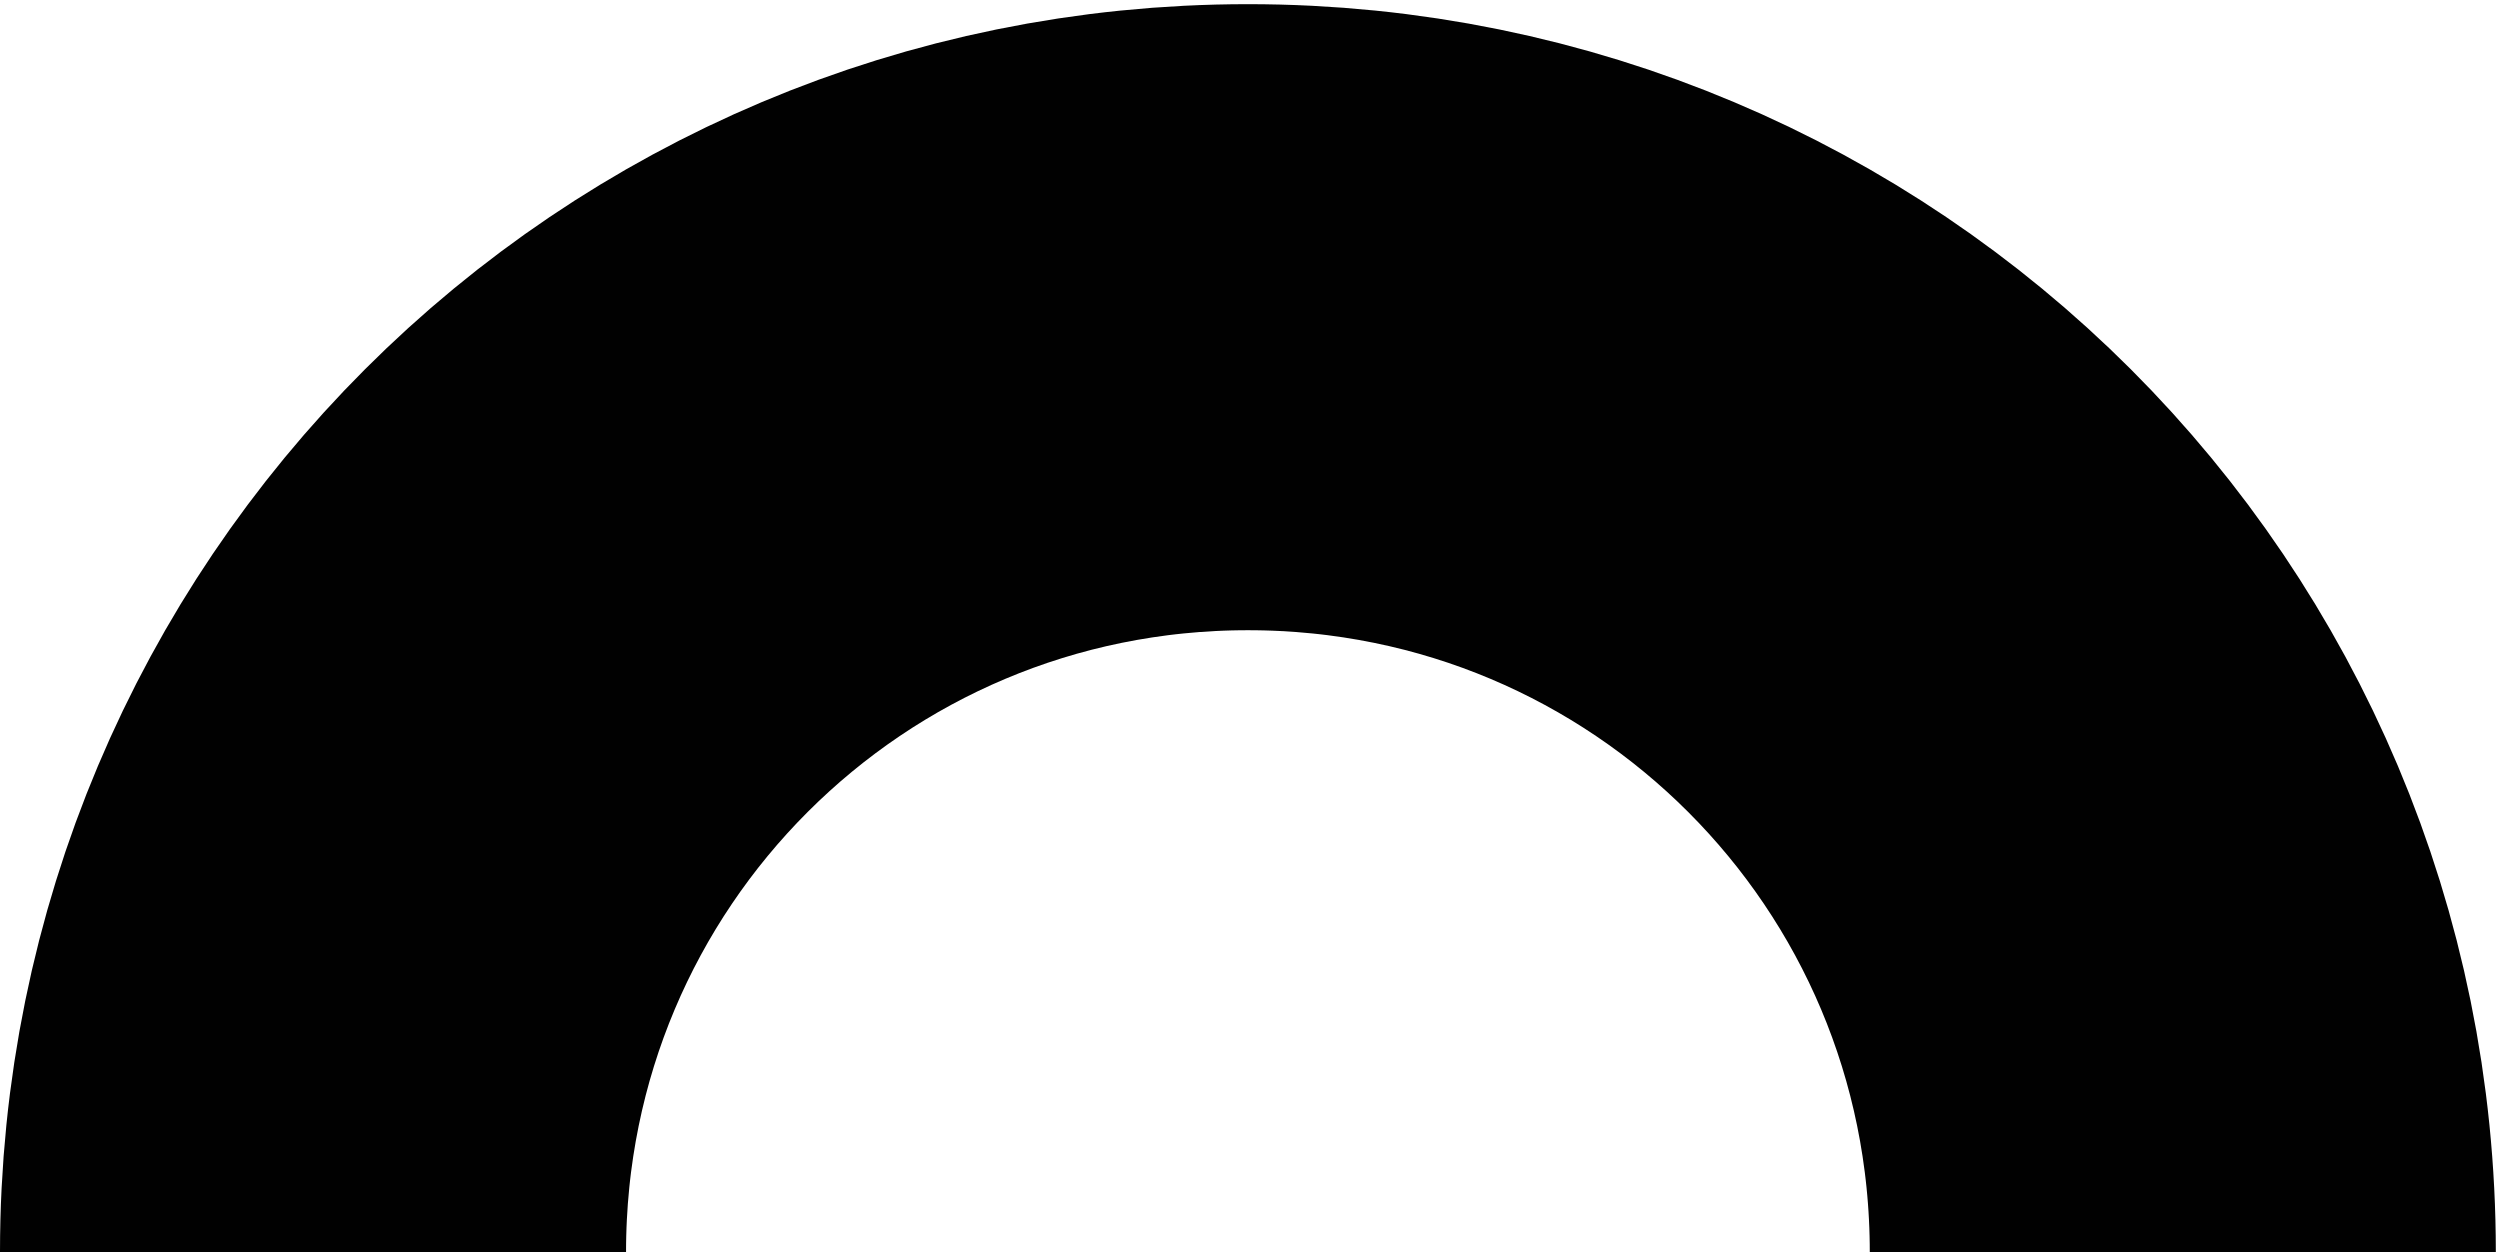 <?xml version="1.0" encoding="utf-8"?>
<!-- Generator: Adobe Illustrator 22.0.1, SVG Export Plug-In . SVG Version: 6.00 Build 0)  -->
<svg version="1.1" id="Layer_1" xmlns="http://www.w3.org/2000/svg" xmlns:xlink="http://www.w3.org/1999/xlink" x="0px" y="0px"
	 viewBox="0 0 59.9 30" style="enable-background:new 0 0 59.9 30;" xml:space="preserve">
<style type="text/css">
	.st0{fill:none;stroke:#010101;stroke-width:15;stroke-miterlimit:10;}
</style>
<path class="st0" d="M7.5,30c0-12.4,10-22.4,22.4-22.4s22.4,10,22.4,22.4"/>
</svg>
